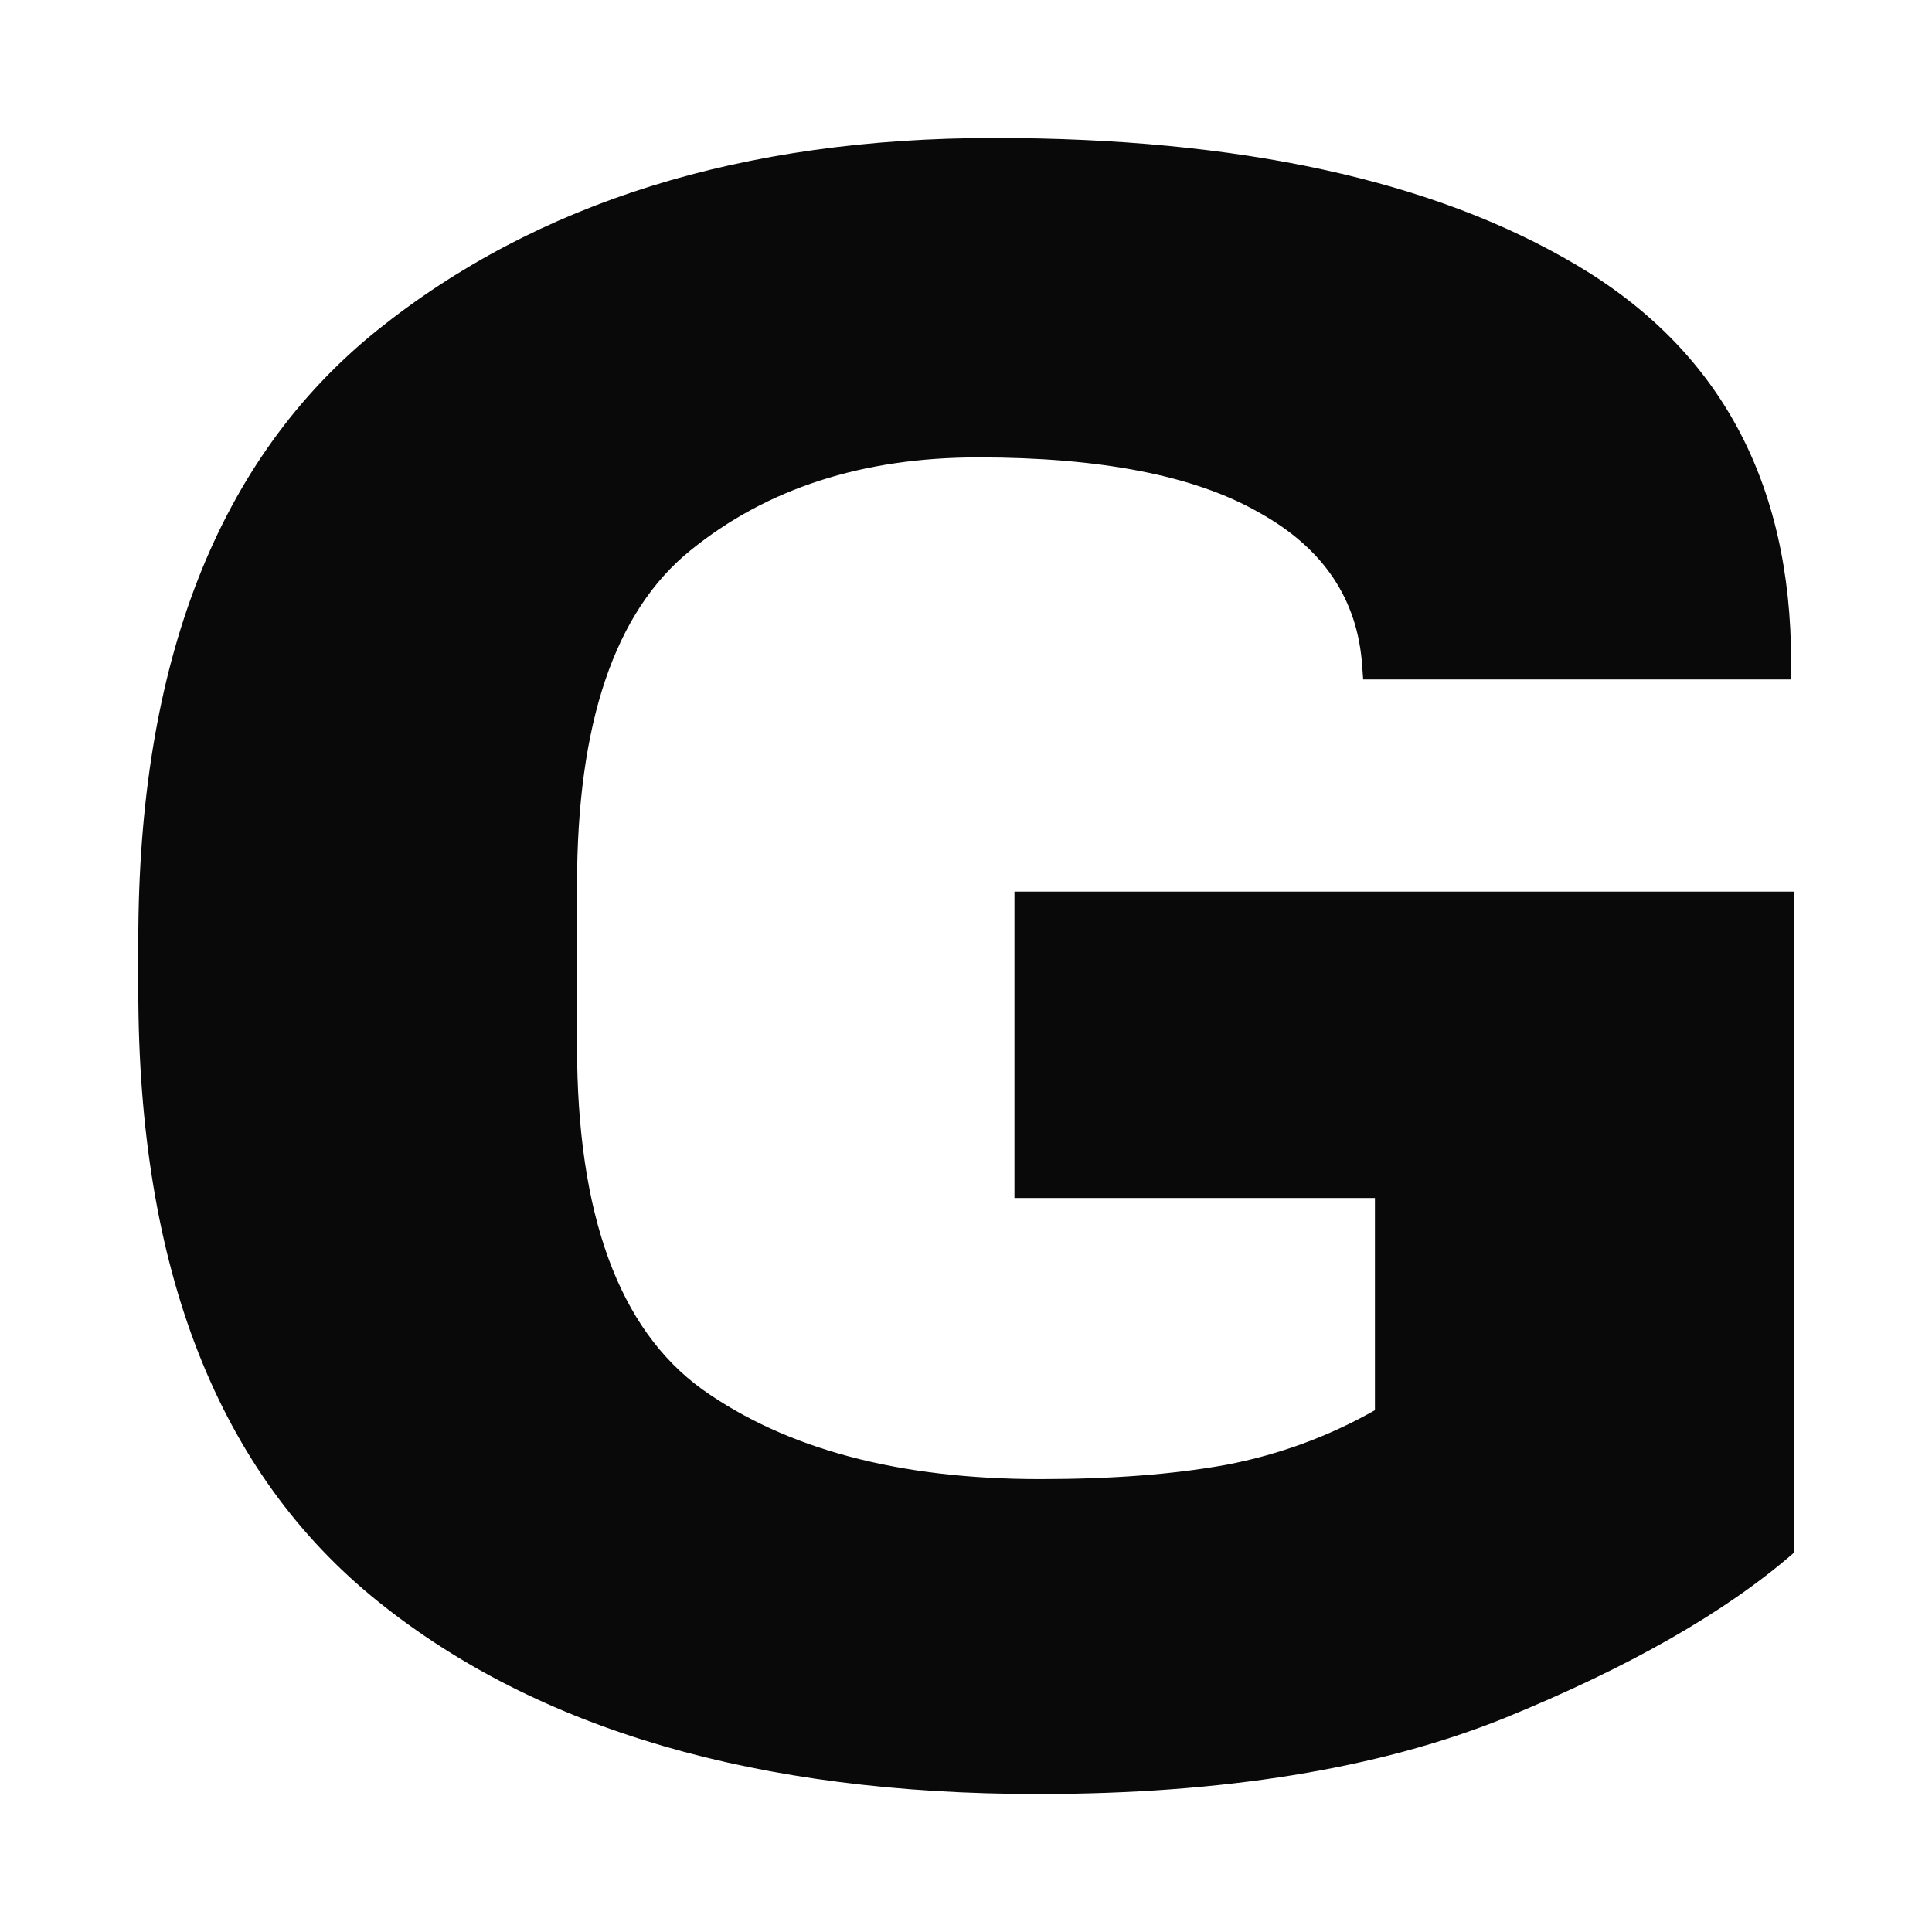 <svg width="12" height="12" viewBox="0 0 12 12" fill="none" xmlns="http://www.w3.org/2000/svg">
<path d="M0.859 6.15C0.859 7.884 1.355 9.15 2.348 9.947C3.34 10.745 4.707 11.143 6.447 11.143C7.595 11.143 8.558 10.987 9.338 10.674C10.117 10.357 10.72 10.013 11.145 9.642V5.538H6.301V7.441H8.54V8.759C8.253 8.922 7.945 9.035 7.617 9.098C7.293 9.157 6.908 9.187 6.461 9.187C5.584 9.187 4.884 9.001 4.361 8.629C3.843 8.254 3.584 7.542 3.584 6.496V5.498C3.584 4.492 3.818 3.799 4.288 3.419C4.762 3.034 5.358 2.841 6.075 2.841C6.837 2.841 7.418 2.954 7.816 3.181C8.219 3.403 8.434 3.722 8.461 4.139L8.467 4.22H11.125V4.112C11.125 2.993 10.68 2.171 9.79 1.645C8.904 1.12 7.699 0.857 6.175 0.857C4.611 0.857 3.333 1.256 2.341 2.053C1.353 2.85 0.859 4.114 0.859 5.844V6.15Z" fill="#090909"/>
</svg>
